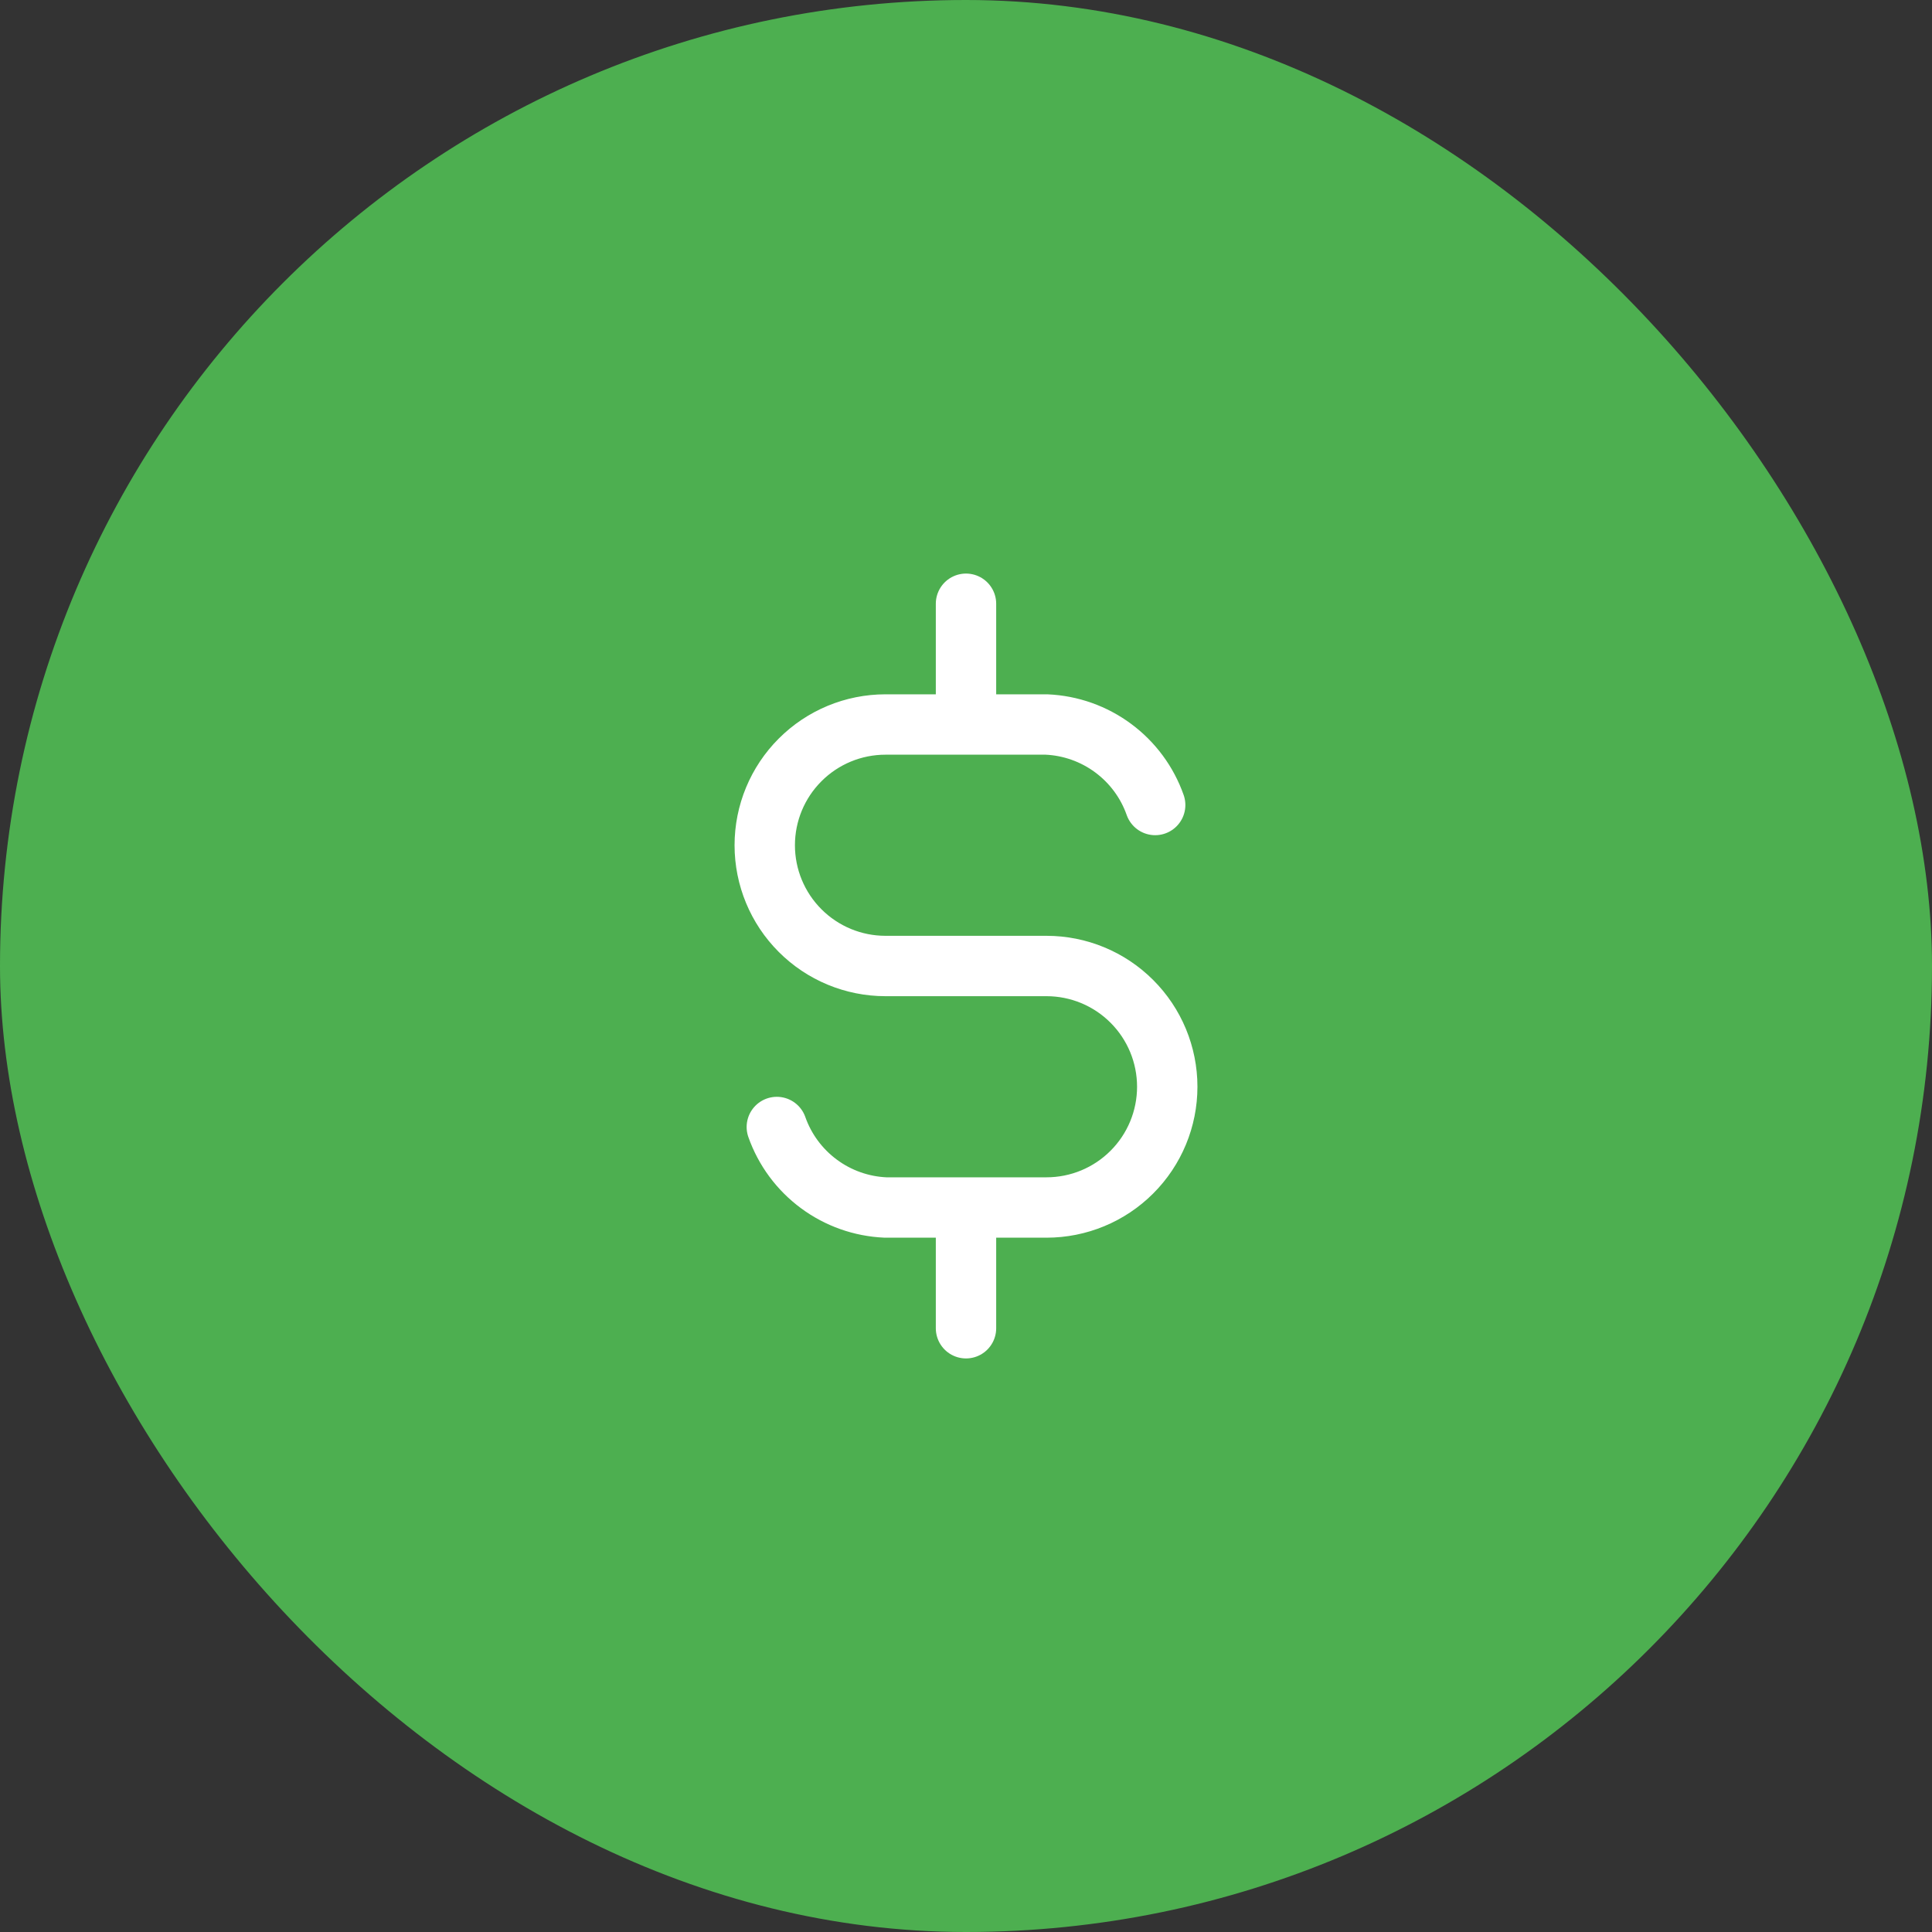 <svg width="48" height="48" viewBox="0 0 48 48" fill="none" xmlns="http://www.w3.org/2000/svg">
<rect x="0" y="0" width="48" height="48" fill="#333333" stroke="none"/>
<rect width="48" height="48" rx="24" fill="#4DAF50"/>
<path d="M28.7 20C28.501 19.435 28.137 18.943 27.656 18.587C27.175 18.23 26.598 18.026 26 18H22C21.204 18 20.441 18.316 19.879 18.879C19.316 19.441 19 20.204 19 21C19 21.796 19.316 22.559 19.879 23.121C20.441 23.684 21.204 24 22 24H26C26.796 24 27.559 24.316 28.121 24.879C28.684 25.441 29 26.204 29 27C29 27.796 28.684 28.559 28.121 29.121C27.559 29.684 26.796 30 26 30H22C21.402 29.974 20.825 29.77 20.344 29.413C19.863 29.057 19.499 28.565 19.3 28M24 15V18M24 30V33" stroke="white" stroke-width="1.5" stroke-linecap="round" stroke-linejoin="round"/>
</svg>
